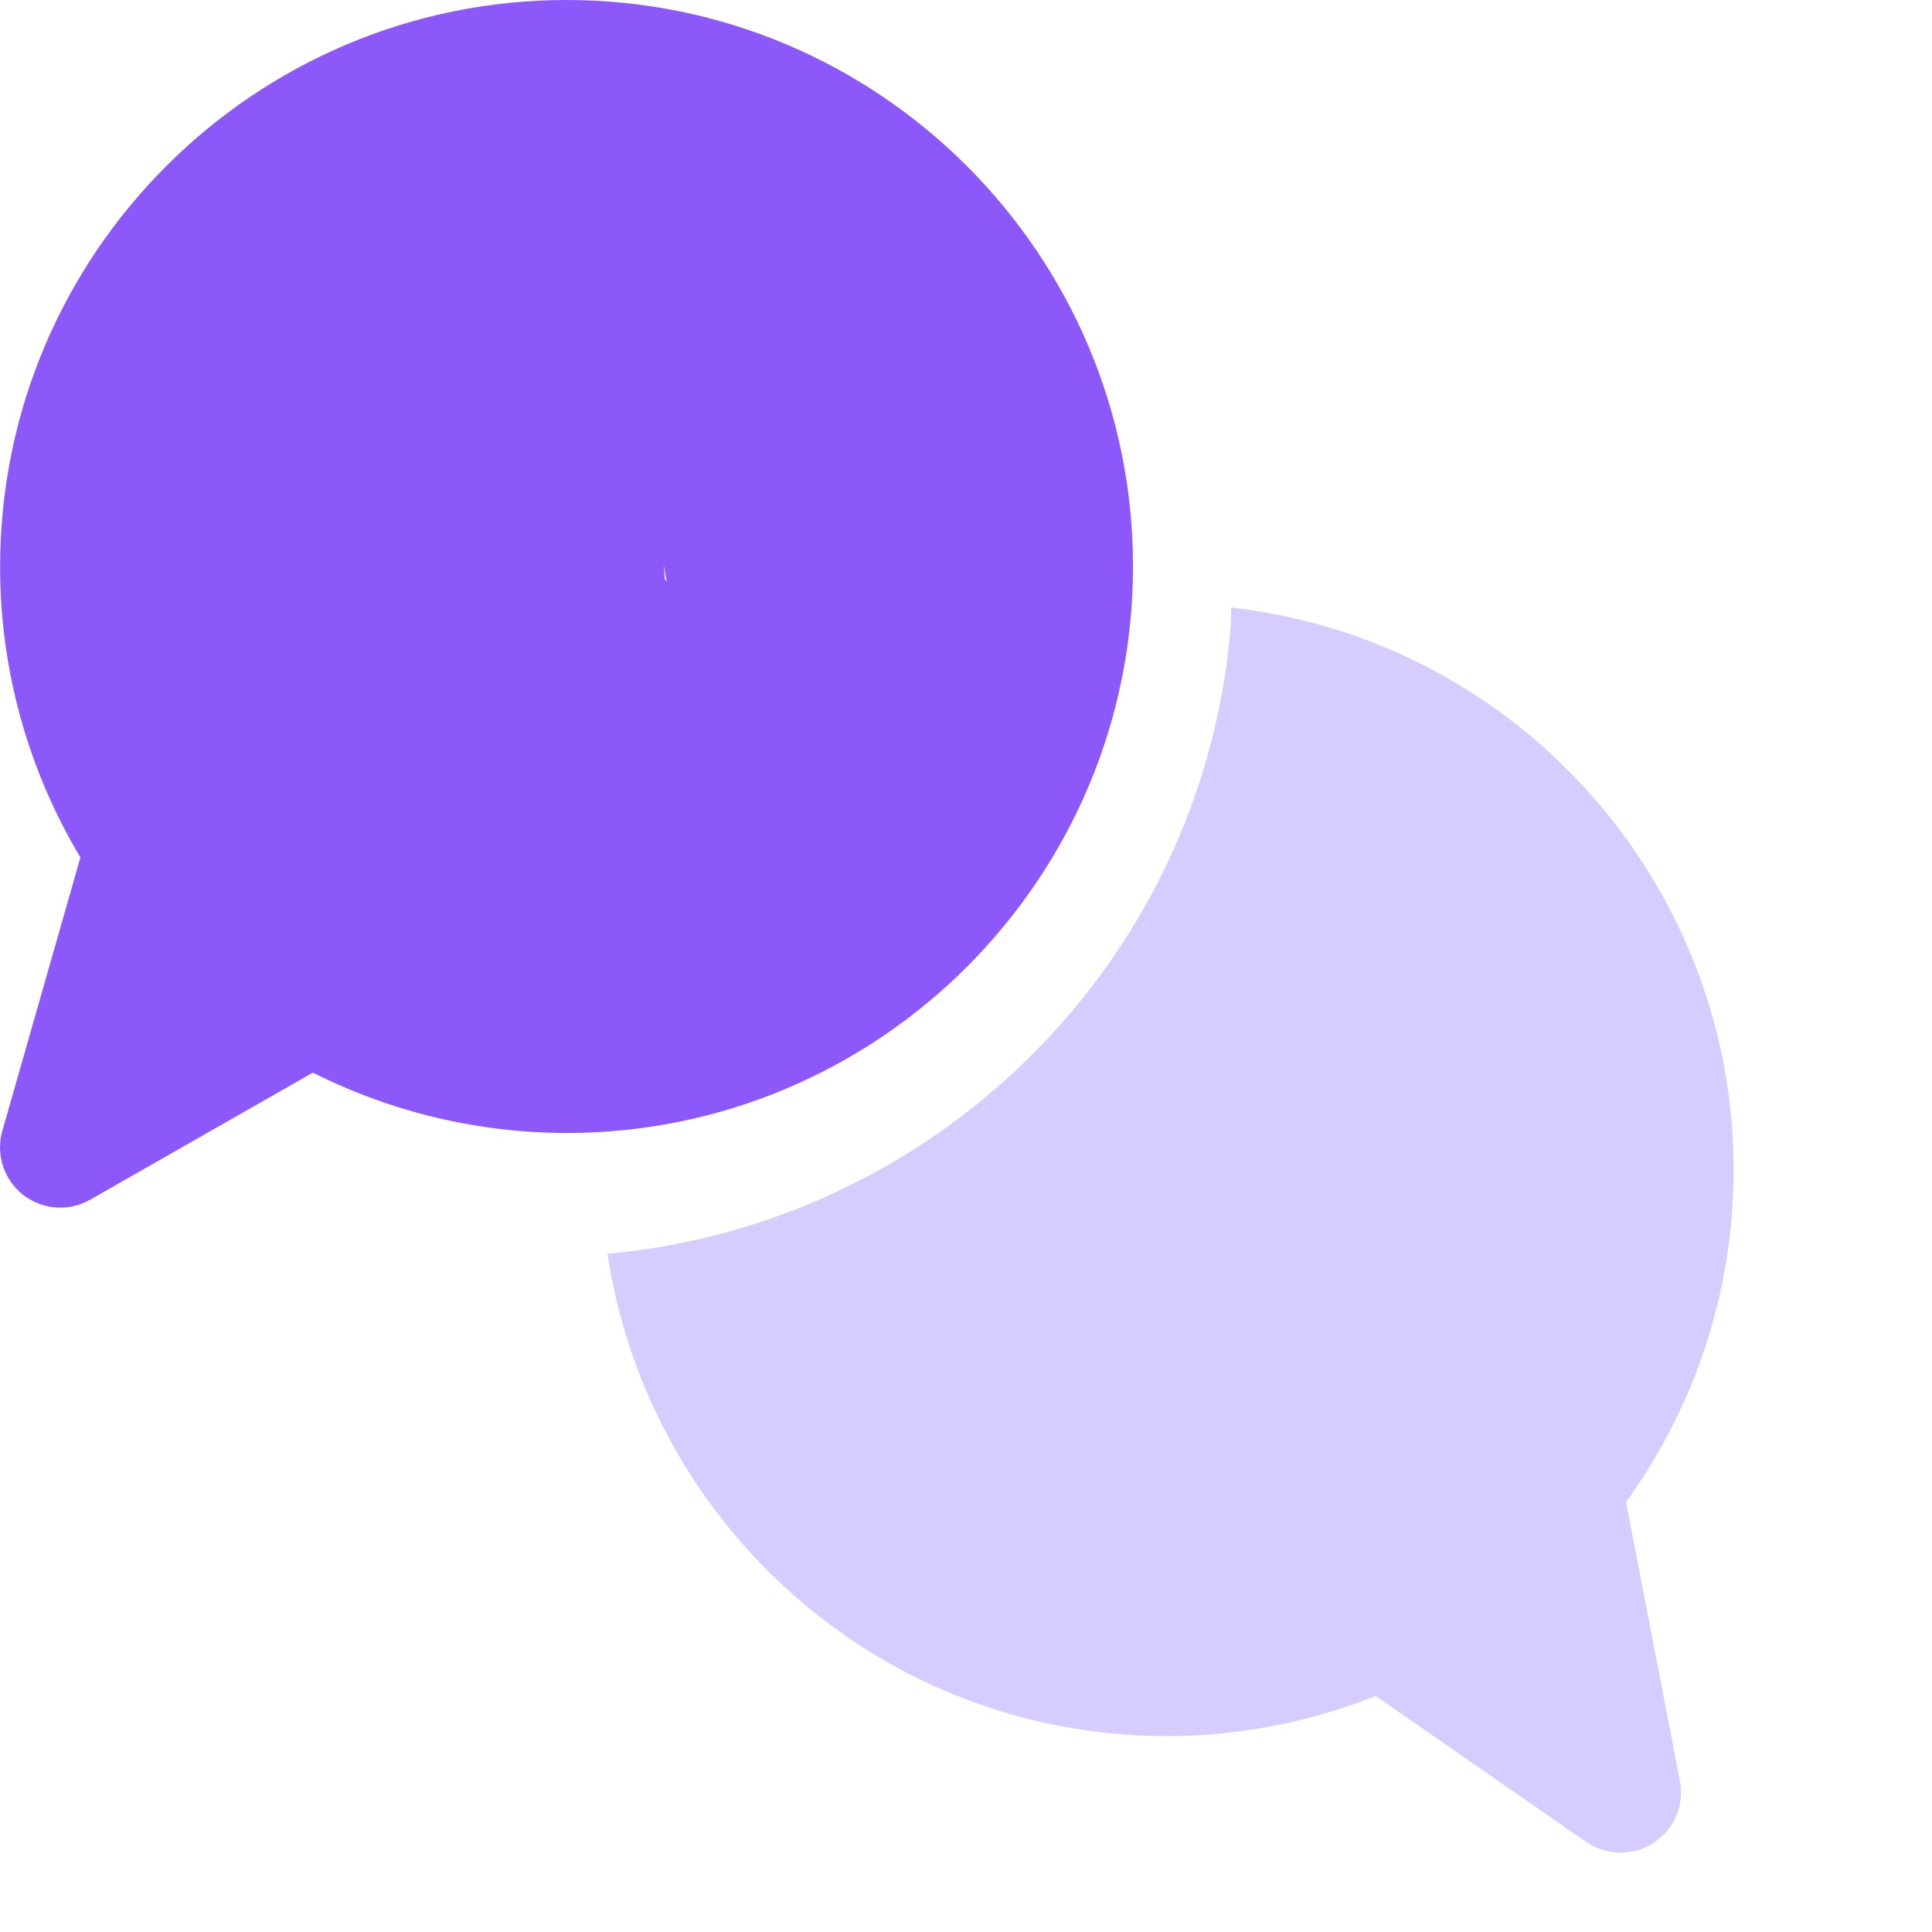 <svg width="16" height="16" viewBox="0 0 16 16" fill="none" xmlns="http://www.w3.org/2000/svg">
<g id="Frame">
<g id="Group">
<path id="Vector" d="M10.42 9.329L10.668 10.084L10.044 10.03L10.42 9.329ZM13.694 15.262C13.611 15.316 13.514 15.344 13.414 15.343C13.315 15.341 13.218 15.31 13.136 15.254L11.393 14.045C10.715 14.315 9.983 14.423 9.256 14.36C7.056 14.168 5.345 12.477 5.031 10.383C7.723 10.141 9.946 8.001 10.19 5.216C10.195 5.154 10.193 5.093 10.196 5.031C12.711 5.317 14.561 7.561 14.339 10.096C14.266 10.942 13.964 11.751 13.466 12.438L13.912 14.748C13.931 14.846 13.921 14.947 13.882 15.038C13.843 15.13 13.778 15.208 13.694 15.262ZM12.194 11.526L9.779 9.333C9.749 9.24 10.918 7.734 10.841 7.673C9.779 9.333 10.672 7.575 10.574 7.566C10.477 7.558 11.643 7.509 11.557 7.555C11.471 7.602 12.492 12.358 12.446 12.444L8.001 12.444C7.968 12.502 8.235 11.307 8.227 11.373C8.218 11.44 8.223 11.507 8.242 11.572C8.26 11.636 8.291 11.697 8.333 11.749C8.375 11.801 8.427 11.844 8.486 11.876C8.545 11.908 8.61 11.927 8.677 11.934C8.744 11.94 8.811 11.932 8.875 11.912C8.939 11.891 8.998 11.858 9.049 11.815C9.1 11.771 9.141 11.717 9.171 11.657L9.529 10.989L11.007 11.118L11.244 11.839C11.264 11.901 11.297 11.959 11.339 12.008C11.382 12.058 11.435 12.099 11.493 12.129C11.552 12.158 11.616 12.176 11.681 12.181C11.747 12.185 11.812 12.177 11.875 12.157C11.937 12.136 11.995 12.104 12.045 12.061C12.095 12.018 12.135 11.966 12.165 11.907C12.195 11.849 12.212 11.785 12.217 11.719C12.222 11.654 12.215 11.589 12.194 11.526Z" fill="#D6CCFF"/>
</g>
<path id="Vector_2" d="M4.692 9.383C3.962 9.382 3.243 9.211 2.591 8.883L0.749 9.934C0.662 9.984 0.563 10.007 0.464 10C0.365 9.993 0.27 9.956 0.191 9.895C0.113 9.833 0.055 9.75 0.024 9.655C-0.006 9.56 -0.008 9.459 0.02 9.363L0.666 7.101C0.23 6.373 -0 5.54 0.001 4.692C0.001 2.104 2.106 0 4.692 0C7.279 0 9.383 2.104 9.383 4.691C9.383 7.277 7.279 9.383 4.692 9.383ZM6.584 5.877C6.856 5.469 7 4.99 7.001 4.5C7.001 3.122 8.233 8.235 6.854 8.235C5.476 8.235 0.749 6.897 1.423 5.877C1.423 7.255 3.622 1.987 5.001 1.987C5.49 1.987 5.469 6.856 5.877 6.584L6.147 6.854C6.193 6.901 6.248 6.938 6.309 6.963C6.37 6.988 6.435 7.001 6.501 7.001C6.566 7.001 6.631 6.988 6.692 6.963C6.753 6.938 6.808 6.901 6.854 6.854C6.901 6.808 6.937 6.753 6.963 6.692C6.988 6.631 7.001 6.566 7.001 6.5C7.001 6.435 6.988 6.37 6.963 6.309C6.937 6.248 6.901 6.193 6.854 6.147L6.584 5.877ZM4.501 3.001C3.674 3.001 3.001 3.674 3.001 4.5C3.001 5.327 3.674 6 4.501 6C4.723 6 4.943 5.948 5.143 5.85L4.647 5.354C4.601 5.308 4.564 5.252 4.539 5.192C4.514 5.131 4.501 5.066 4.501 5C4.501 4.935 4.514 4.87 4.539 4.809C4.564 4.749 4.601 4.693 4.647 4.647C4.694 4.601 4.749 4.564 4.809 4.539C4.87 4.514 4.935 4.501 5.001 4.501C5.066 4.501 5.131 4.514 5.192 4.539C5.253 4.564 5.308 4.601 5.354 4.647L5.85 5.143C5.944 4.947 5.64 6.231 5.64 6C5.64 5.173 5.328 3.001 4.501 3.001Z" fill="#8D58FA"/>
</g>
</svg>
